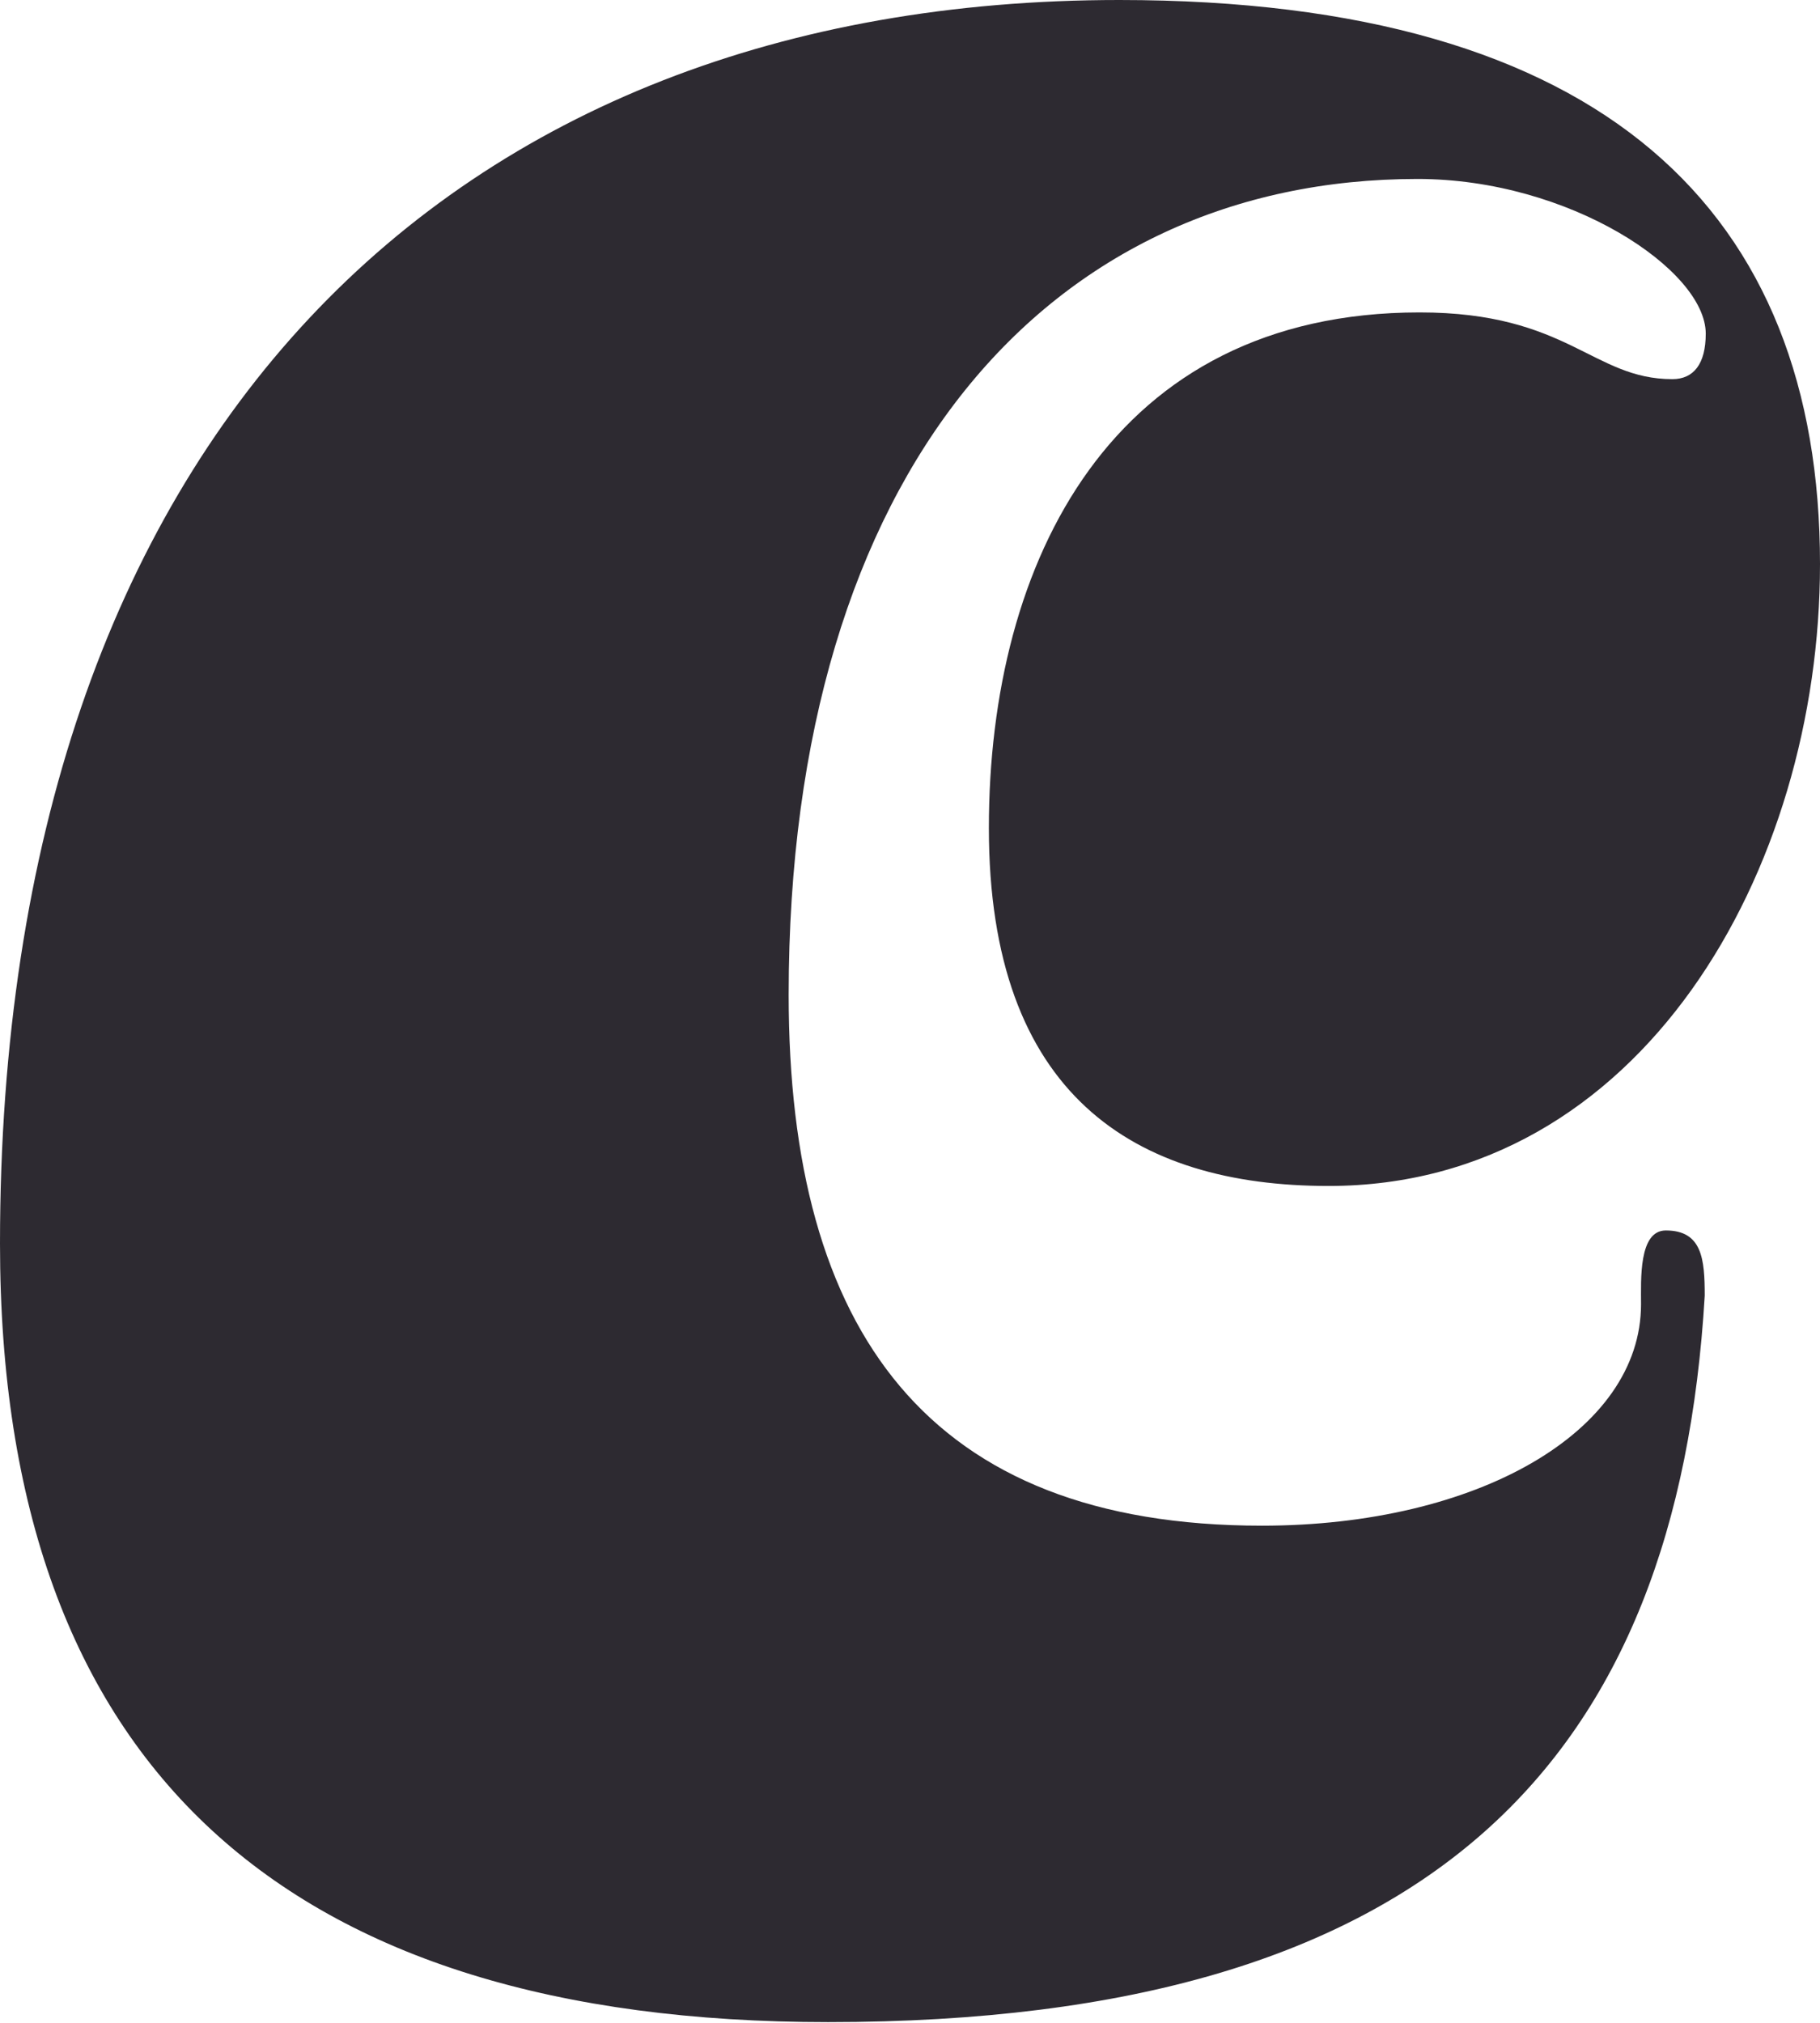 <svg xmlns="http://www.w3.org/2000/svg" viewBox="0 0 36 40.02"><defs><style>.cls-1{fill:#2d2a31;}</style></defs><g id="Layer_2" data-name="Layer 2"><g id="Layer_1-2" data-name="Layer 1"><path class="cls-1" d="M28.08,6.18c2.94,0,3.42,1.32,5,1.32.42,0,.66-.3.66-.9,0-1.26-2.7-3.06-5.7-3.06C20.76,3.54,15.6,9.3,15.6,19.68c0,6.66,2.76,10.5,9.36,10.5,4.26,0,7.5-1.86,7.5-4.38h0c0-.48-.05-1.46.49-1.46.72,0,.77.57.77,1.29s0-.61,0,0C33.18,34.75,28.42,40,16.38,40,5.7,40,0,35,0,24.6,0,8.58,8.94,0,22.14,0,31.74,0,36,4.2,36,11.16c0,6.06-3.54,12.3-9.72,12.3-3.84,0-6.72-1.8-6.72-7.08S22,6.18,28.08,6.18Z"/></g></g></svg>